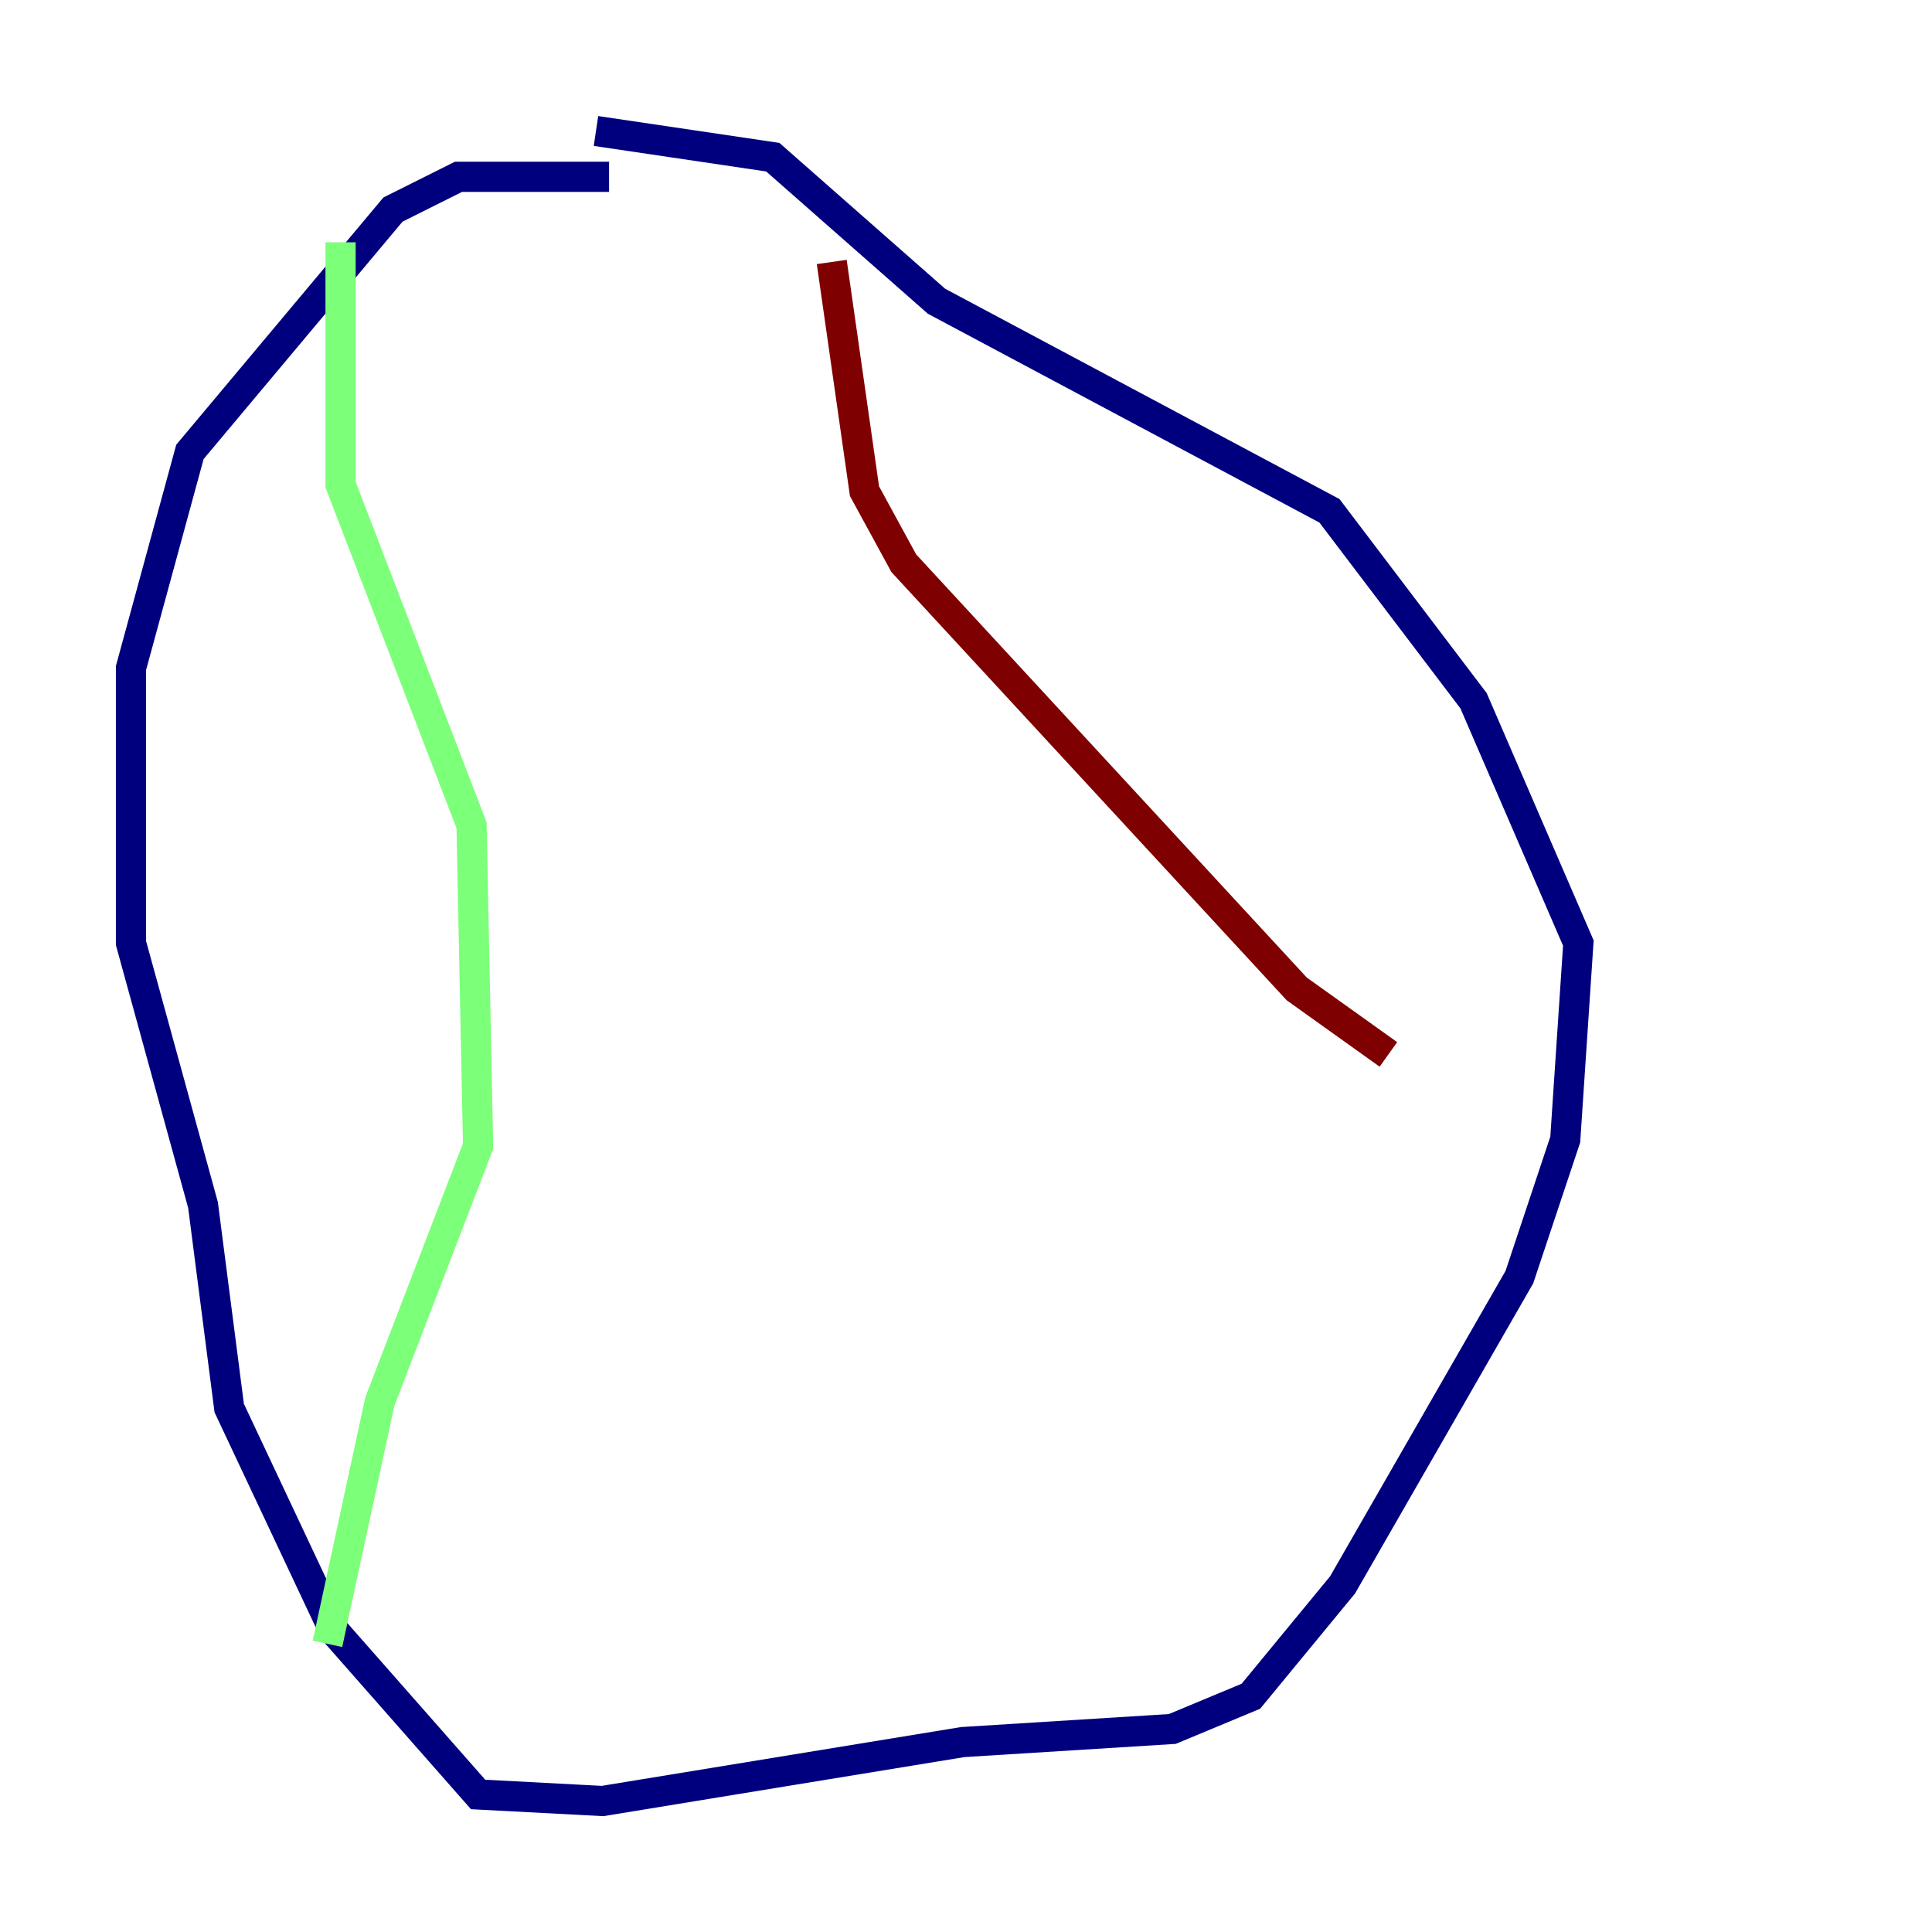 <?xml version="1.0" encoding="utf-8" ?>
<svg baseProfile="tiny" height="128" version="1.2" viewBox="0,0,128,128" width="128" xmlns="http://www.w3.org/2000/svg" xmlns:ev="http://www.w3.org/2001/xml-events" xmlns:xlink="http://www.w3.org/1999/xlink"><defs /><polyline fill="none" points="39.485,8.678 51.2,10.414 62.047,19.959 88.081,33.844 97.627,46.427 104.57,62.481 103.702,75.498 100.664,84.61 88.949,105.003 82.875,112.38 77.668,114.549 63.783,115.417 39.919,119.322 31.675,118.888 22.129,108.041 15.186,93.288 13.451,79.837 8.678,62.481 8.678,44.258 12.583,29.939 26.034,13.885 30.373,11.715 40.352,11.715" stroke="#00007f" stroke-width="2" /><polyline fill="none" points="22.563,16.054 22.563,32.108 31.241,54.671 31.675,75.932 25.166,92.854 21.695,108.909" stroke="#7cff79" stroke-width="2" /><polyline fill="none" points="55.105,17.356 57.275,32.542 59.878,37.315 85.912,65.519 91.986,69.858" stroke="#7f0000" stroke-width="2" /></svg>